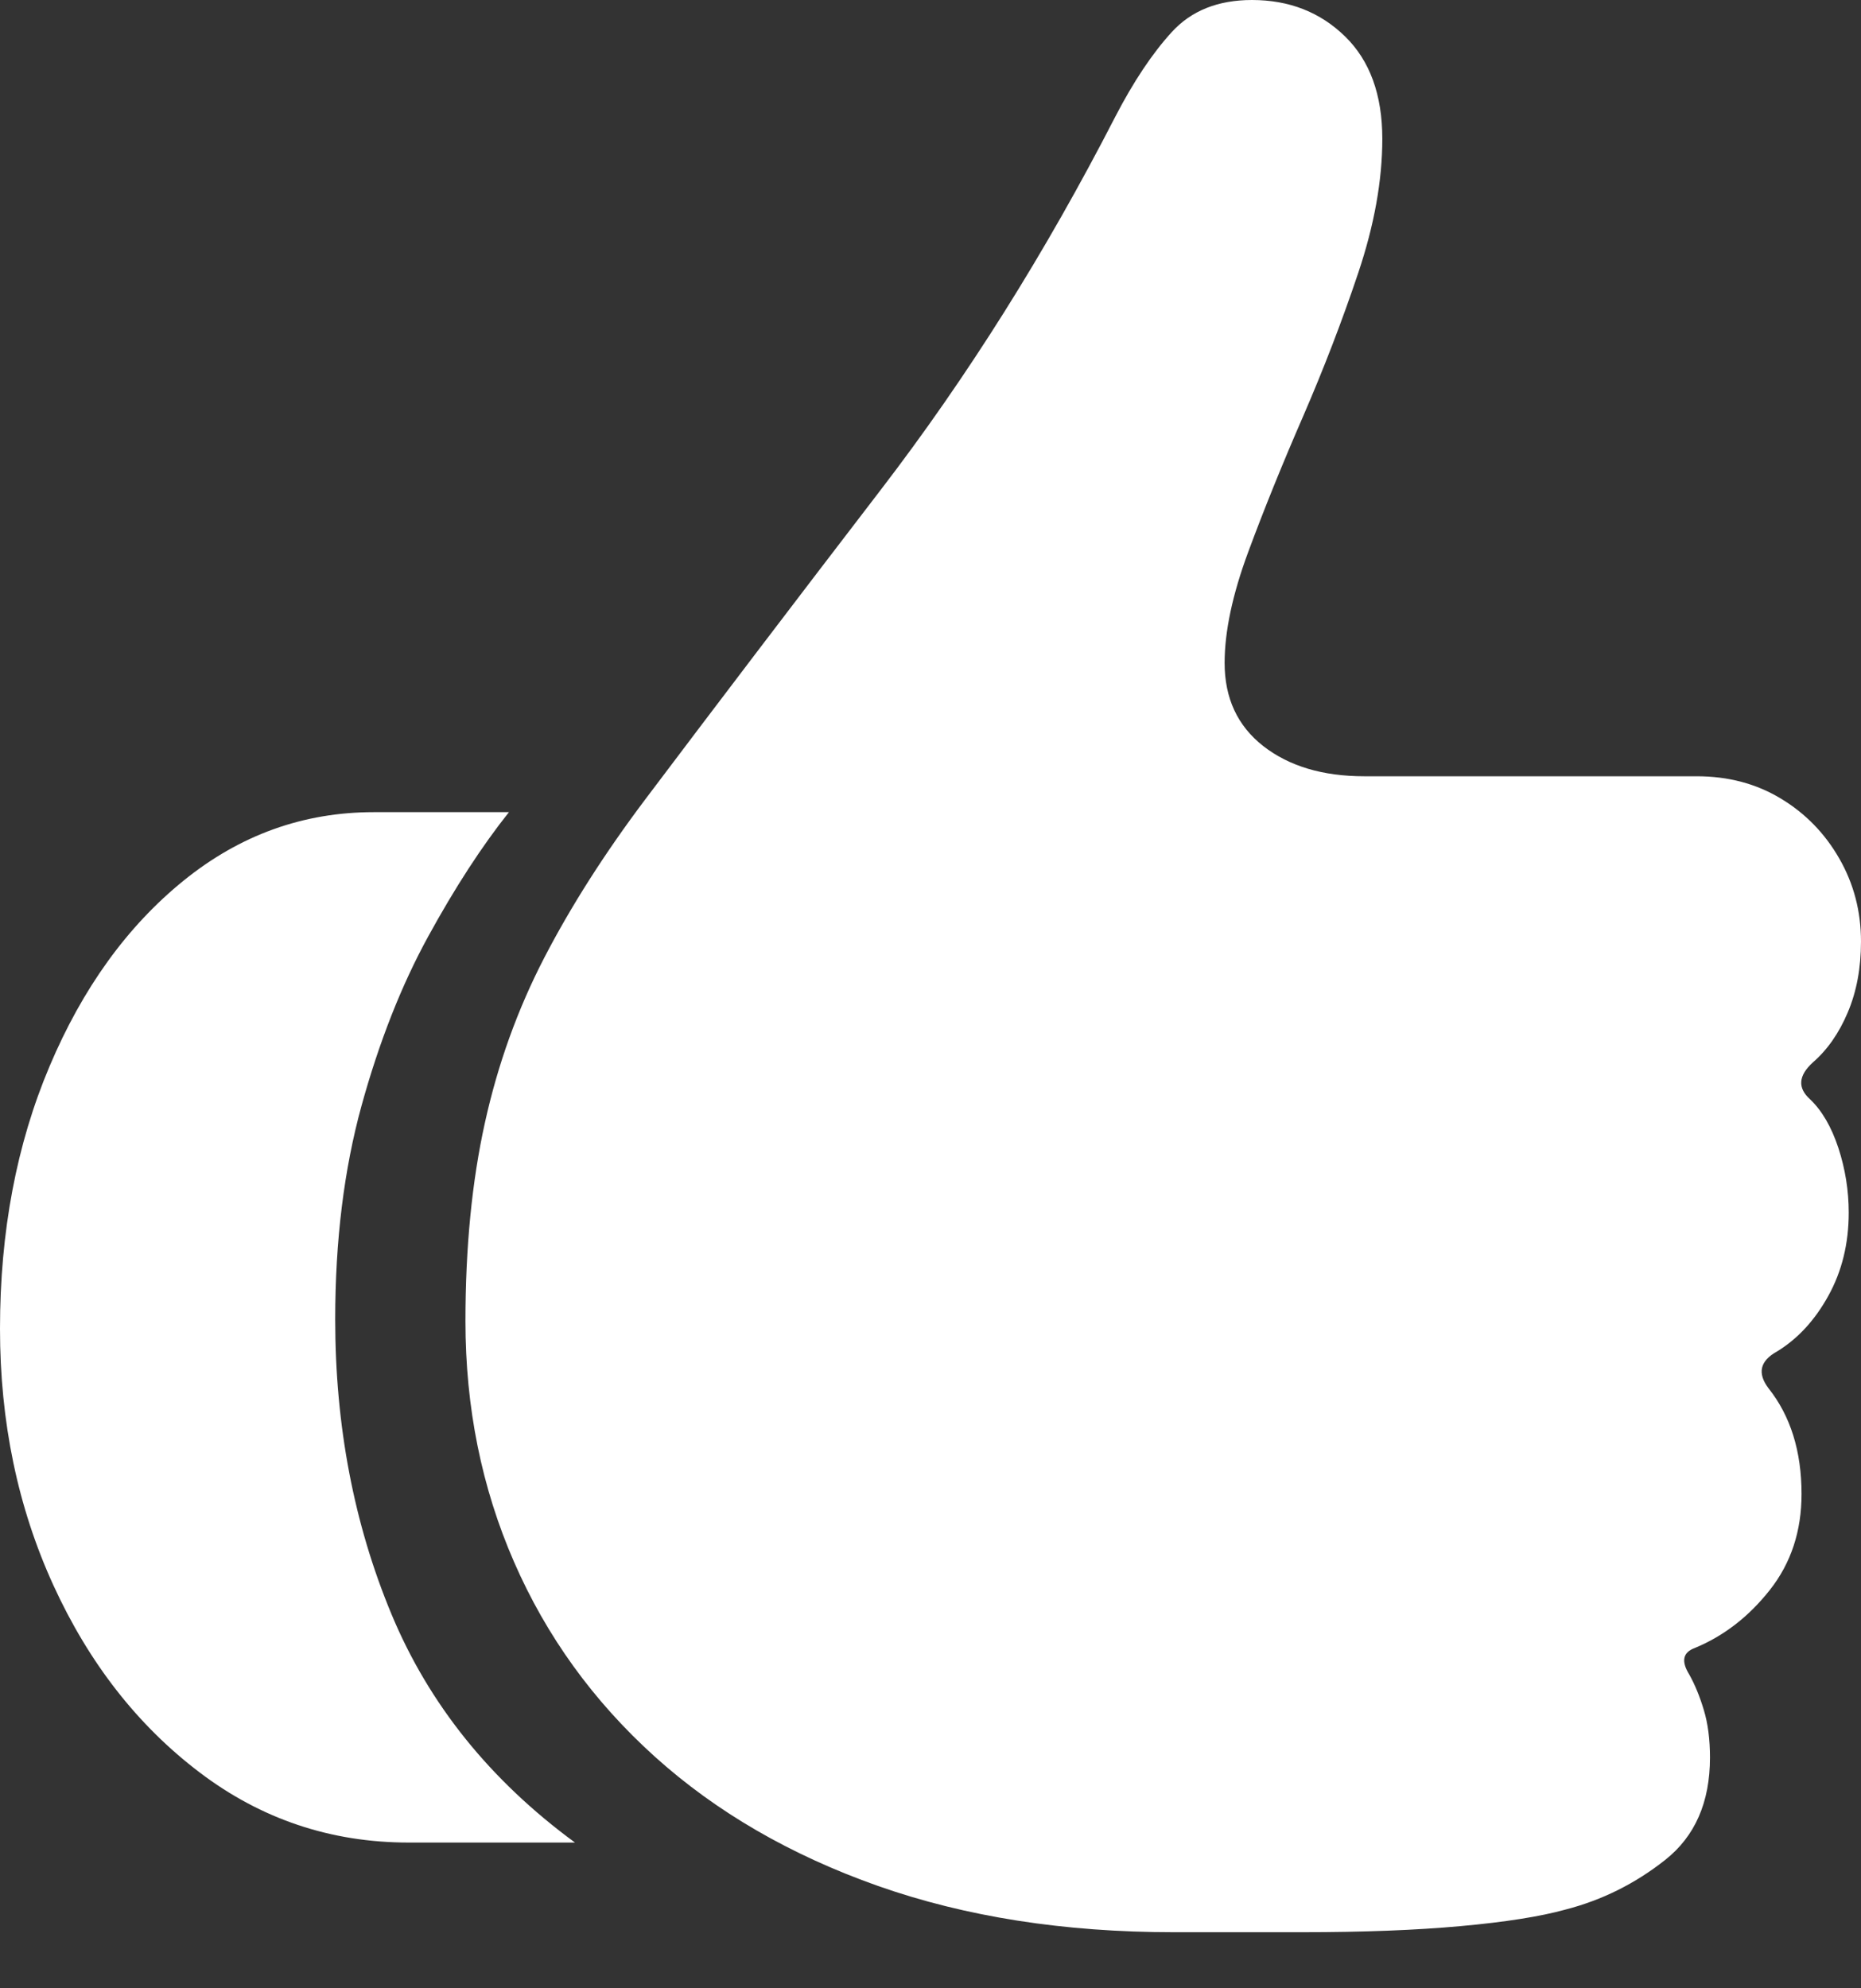 <?xml version="1.0" encoding="UTF-8"?>
<!--Generator: Apple Native CoreSVG 175.5-->
<!DOCTYPE svg
PUBLIC "-//W3C//DTD SVG 1.1//EN"
       "http://www.w3.org/Graphics/SVG/1.1/DTD/svg11.dtd">
<svg version="1.1" xmlns="http://www.w3.org/2000/svg" xmlns:xlink="http://www.w3.org/1999/xlink" width="19.248" height="20.557">
 <rect width="100%" height="100%" fill="#333333" stroke="none"/>
 <g>
  <rect height="20.557" opacity="0" width="19.248" x="0" y="0"/>
  <path d="M0 13.74Q0 15.185 0.552 16.392Q1.104 17.598 2.061 18.325Q3.018 19.053 4.229 19.053L5.947 19.053Q4.629 18.086 4.048 16.689Q3.467 15.293 3.467 13.643Q3.467 12.422 3.74 11.431Q4.014 10.44 4.429 9.683Q4.844 8.926 5.264 8.398L3.867 8.398Q2.773 8.398 1.899 9.106Q1.025 9.814 0.513 11.025Q0 12.236 0 13.74ZM4.814 13.662Q4.814 15 5.317 16.152Q5.82 17.305 6.772 18.164Q7.725 19.023 9.082 19.502Q10.44 19.98 12.139 19.98L13.467 19.98Q14.414 19.98 15.107 19.917Q15.801 19.854 16.191 19.746Q16.758 19.6 17.222 19.233Q17.686 18.867 17.686 18.174Q17.686 17.891 17.622 17.681Q17.559 17.471 17.471 17.314Q17.344 17.109 17.529 17.041Q17.979 16.855 18.306 16.44Q18.633 16.025 18.633 15.449Q18.633 14.785 18.291 14.355Q18.115 14.121 18.379 13.975Q18.701 13.779 18.911 13.398Q19.121 13.018 19.121 12.539Q19.121 12.197 19.014 11.87Q18.906 11.543 18.721 11.367Q18.525 11.191 18.75 10.986Q18.975 10.791 19.111 10.469Q19.248 10.146 19.248 9.736Q19.248 9.268 19.023 8.877Q18.799 8.486 18.418 8.257Q18.037 8.027 17.549 8.027L14.111 8.027Q13.467 8.027 13.066 7.715Q12.666 7.402 12.666 6.855Q12.666 6.367 12.91 5.708Q13.154 5.049 13.477 4.307Q13.799 3.564 14.048 2.822Q14.297 2.08 14.297 1.436Q14.297 0.752 13.911 0.376Q13.525 0 12.949 0Q12.422 0 12.119 0.332Q11.816 0.664 11.533 1.211Q10.449 3.32 9.111 5.063Q7.773 6.807 6.67 8.271Q6.045 9.102 5.63 9.902Q5.215 10.703 5.015 11.611Q4.814 12.52 4.814 13.662Z" fill="#ffffff"/>
 </g>
</svg>
